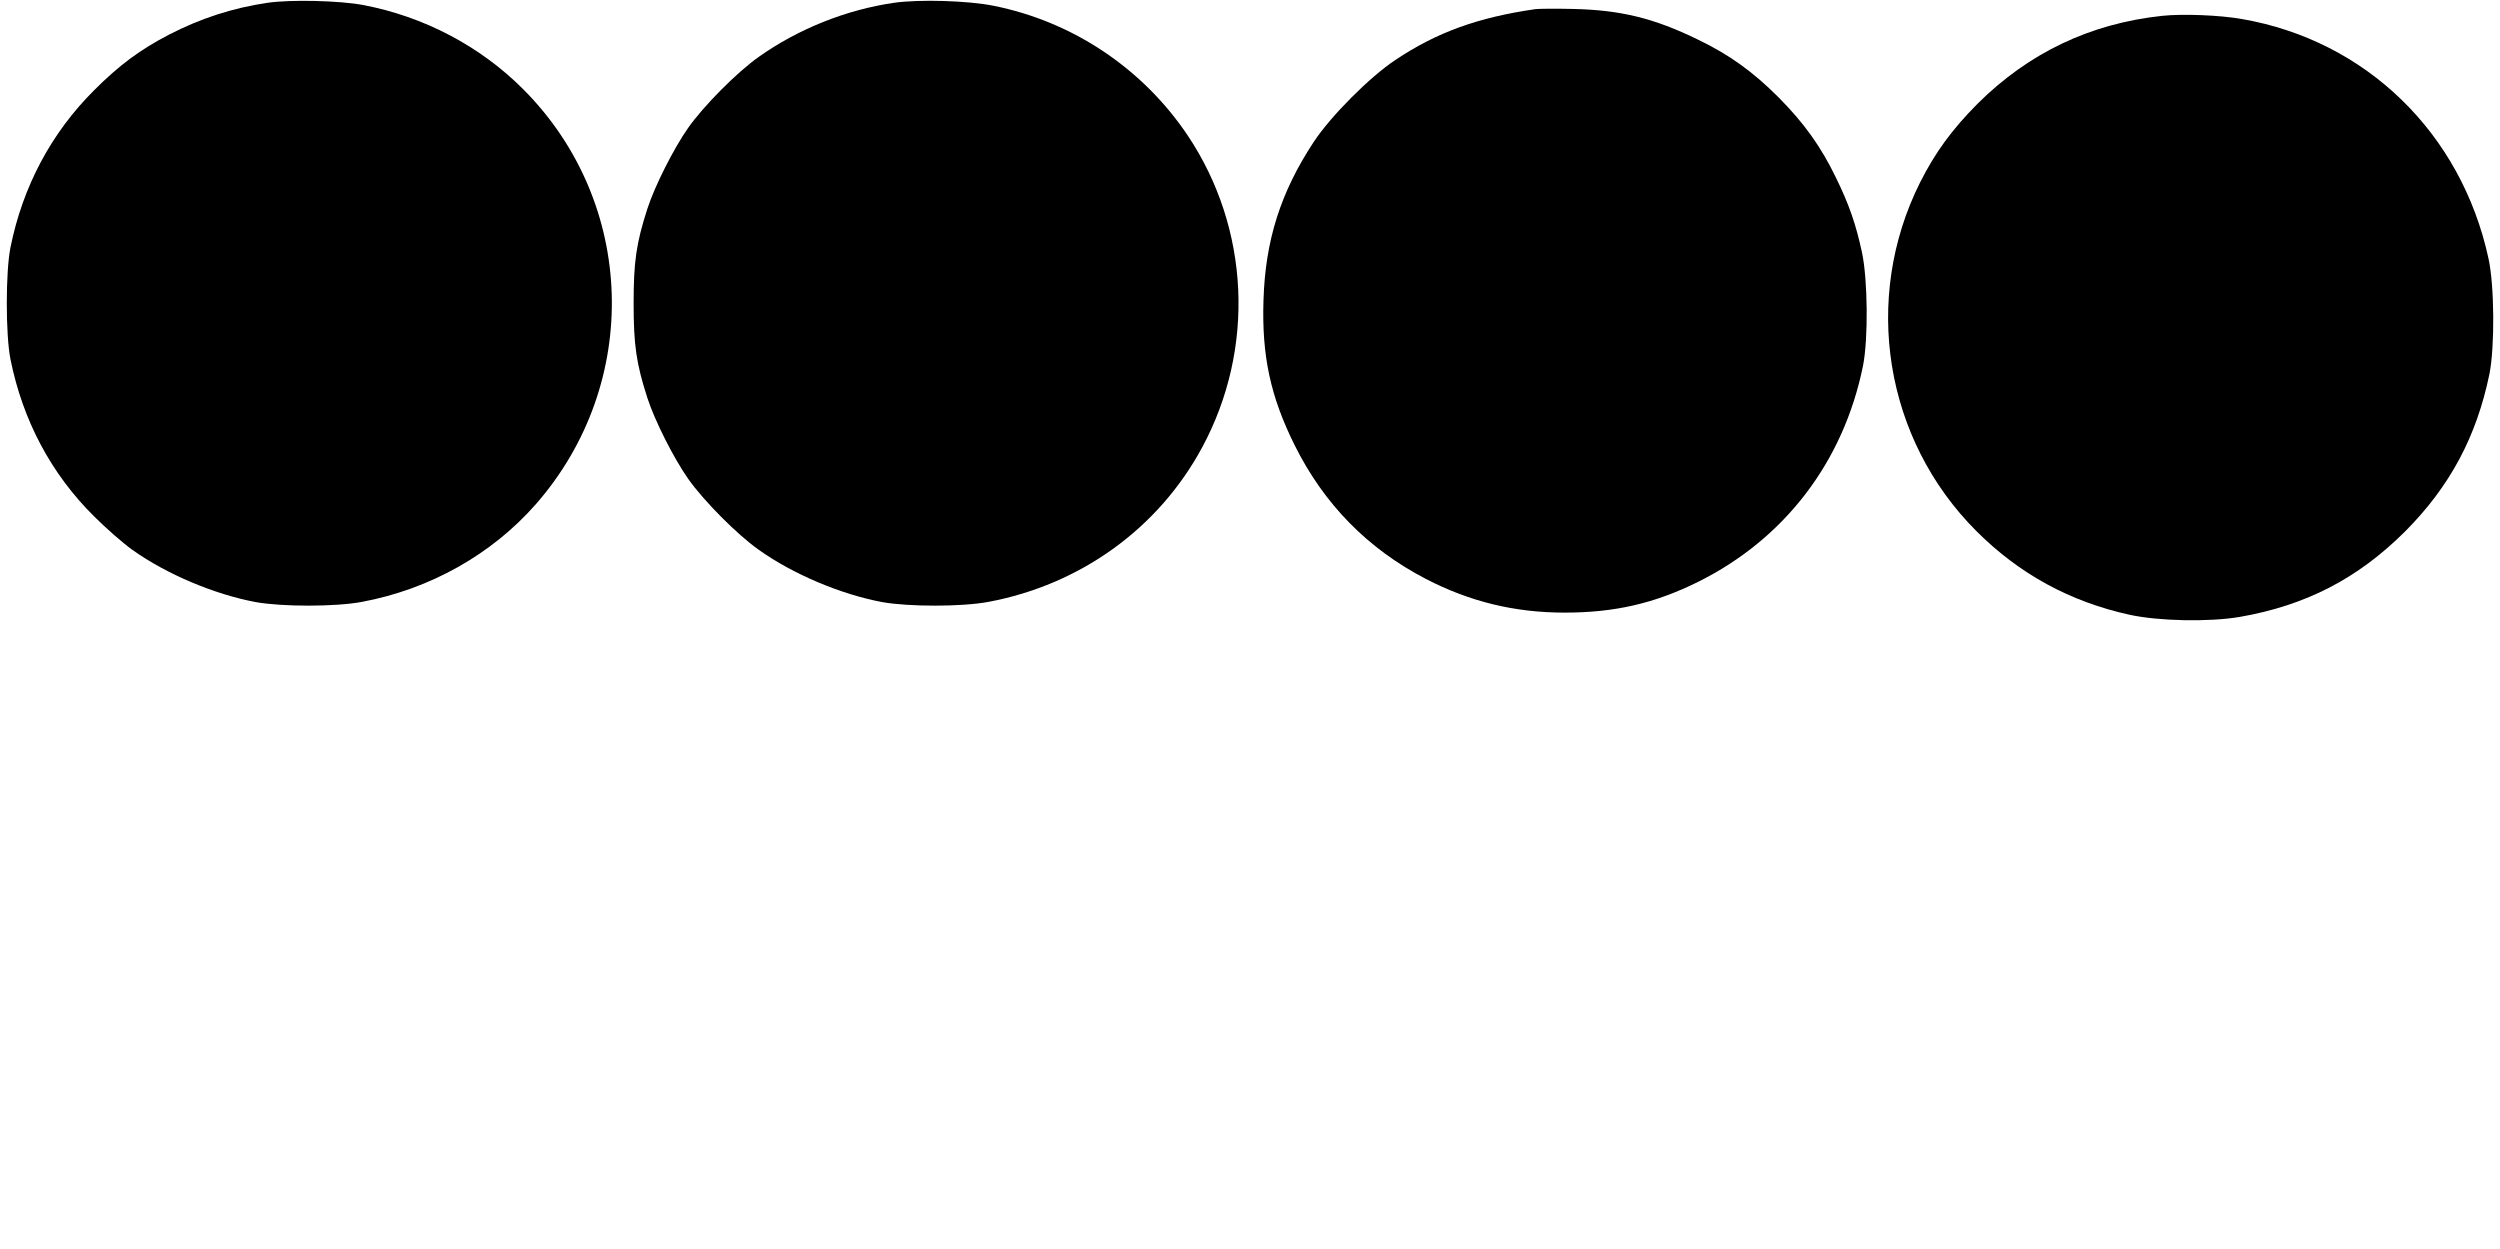 <?xml version="1.0" standalone="no"?>
<!DOCTYPE svg PUBLIC "-//W3C//DTD SVG 20010904//EN"
 "http://www.w3.org/TR/2001/REC-SVG-20010904/DTD/svg10.dtd">
<svg version="1.0" xmlns="http://www.w3.org/2000/svg"
 width="1261pt" height="630pt" viewBox="0 0 1261 630"
 preserveAspectRatio="xMidYMid meet">

<g transform="translate(0,630) scale(0.1,-0.1)"
fill="#000000" stroke="none">
<path d="M1350 6286 c-176 -26 -337 -78 -498 -161 -146 -76 -250 -153 -377
-280 -216 -215 -360 -485 -422 -792 -25 -124 -25 -442 0 -566 62 -308 205
-577 422 -792 60 -60 147 -136 192 -168 174 -124 415 -225 623 -264 135 -24
401 -24 535 1 343 64 655 239 878 493 534 610 507 1520 -63 2092 -217 218
-502 368 -810 426 -118 22 -362 28 -480 11z"/>
<path d="M4510 6286 c-242 -35 -484 -132 -683 -273 -109 -77 -277 -246 -356
-358 -73 -104 -169 -294 -206 -409 -56 -174 -69 -266 -69 -476 0 -210 13 -302
69 -476 37 -115 133 -305 206 -409 79 -112 247 -281 356 -358 174 -124 415
-225 623 -264 135 -24 401 -24 535 1 465 87 859 371 1079 780 268 497 240
1103 -72 1571 -227 339 -580 576 -981 656 -129 26 -375 33 -501 15z"/>
<path d="M7745 6254 c-291 -42 -498 -117 -706 -256 -131 -87 -325 -282 -412
-413 -167 -253 -245 -497 -254 -800 -9 -279 35 -485 157 -730 148 -298 369
-523 662 -675 222 -115 448 -170 700 -170 252 0 453 46 673 155 437 217 734
606 832 1090 27 136 24 434 -5 571 -31 144 -65 242 -132 379 -76 157 -161 275
-290 405 -128 128 -247 214 -405 290 -223 109 -392 150 -635 155 -85 2 -168 1
-185 -1z"/>
<path d="M10905 6220 c-363 -39 -673 -187 -931 -444 -128 -129 -213 -245 -289
-396 -294 -587 -179 -1296 284 -1759 216 -216 472 -356 773 -422 147 -32 399
-37 554 -11 334 58 596 193 835 431 227 228 361 479 426 796 27 137 25 444 -5
581 -137 633 -618 1100 -1244 1208 -112 20 -301 27 -403 16z"/>
</g>
</svg>
